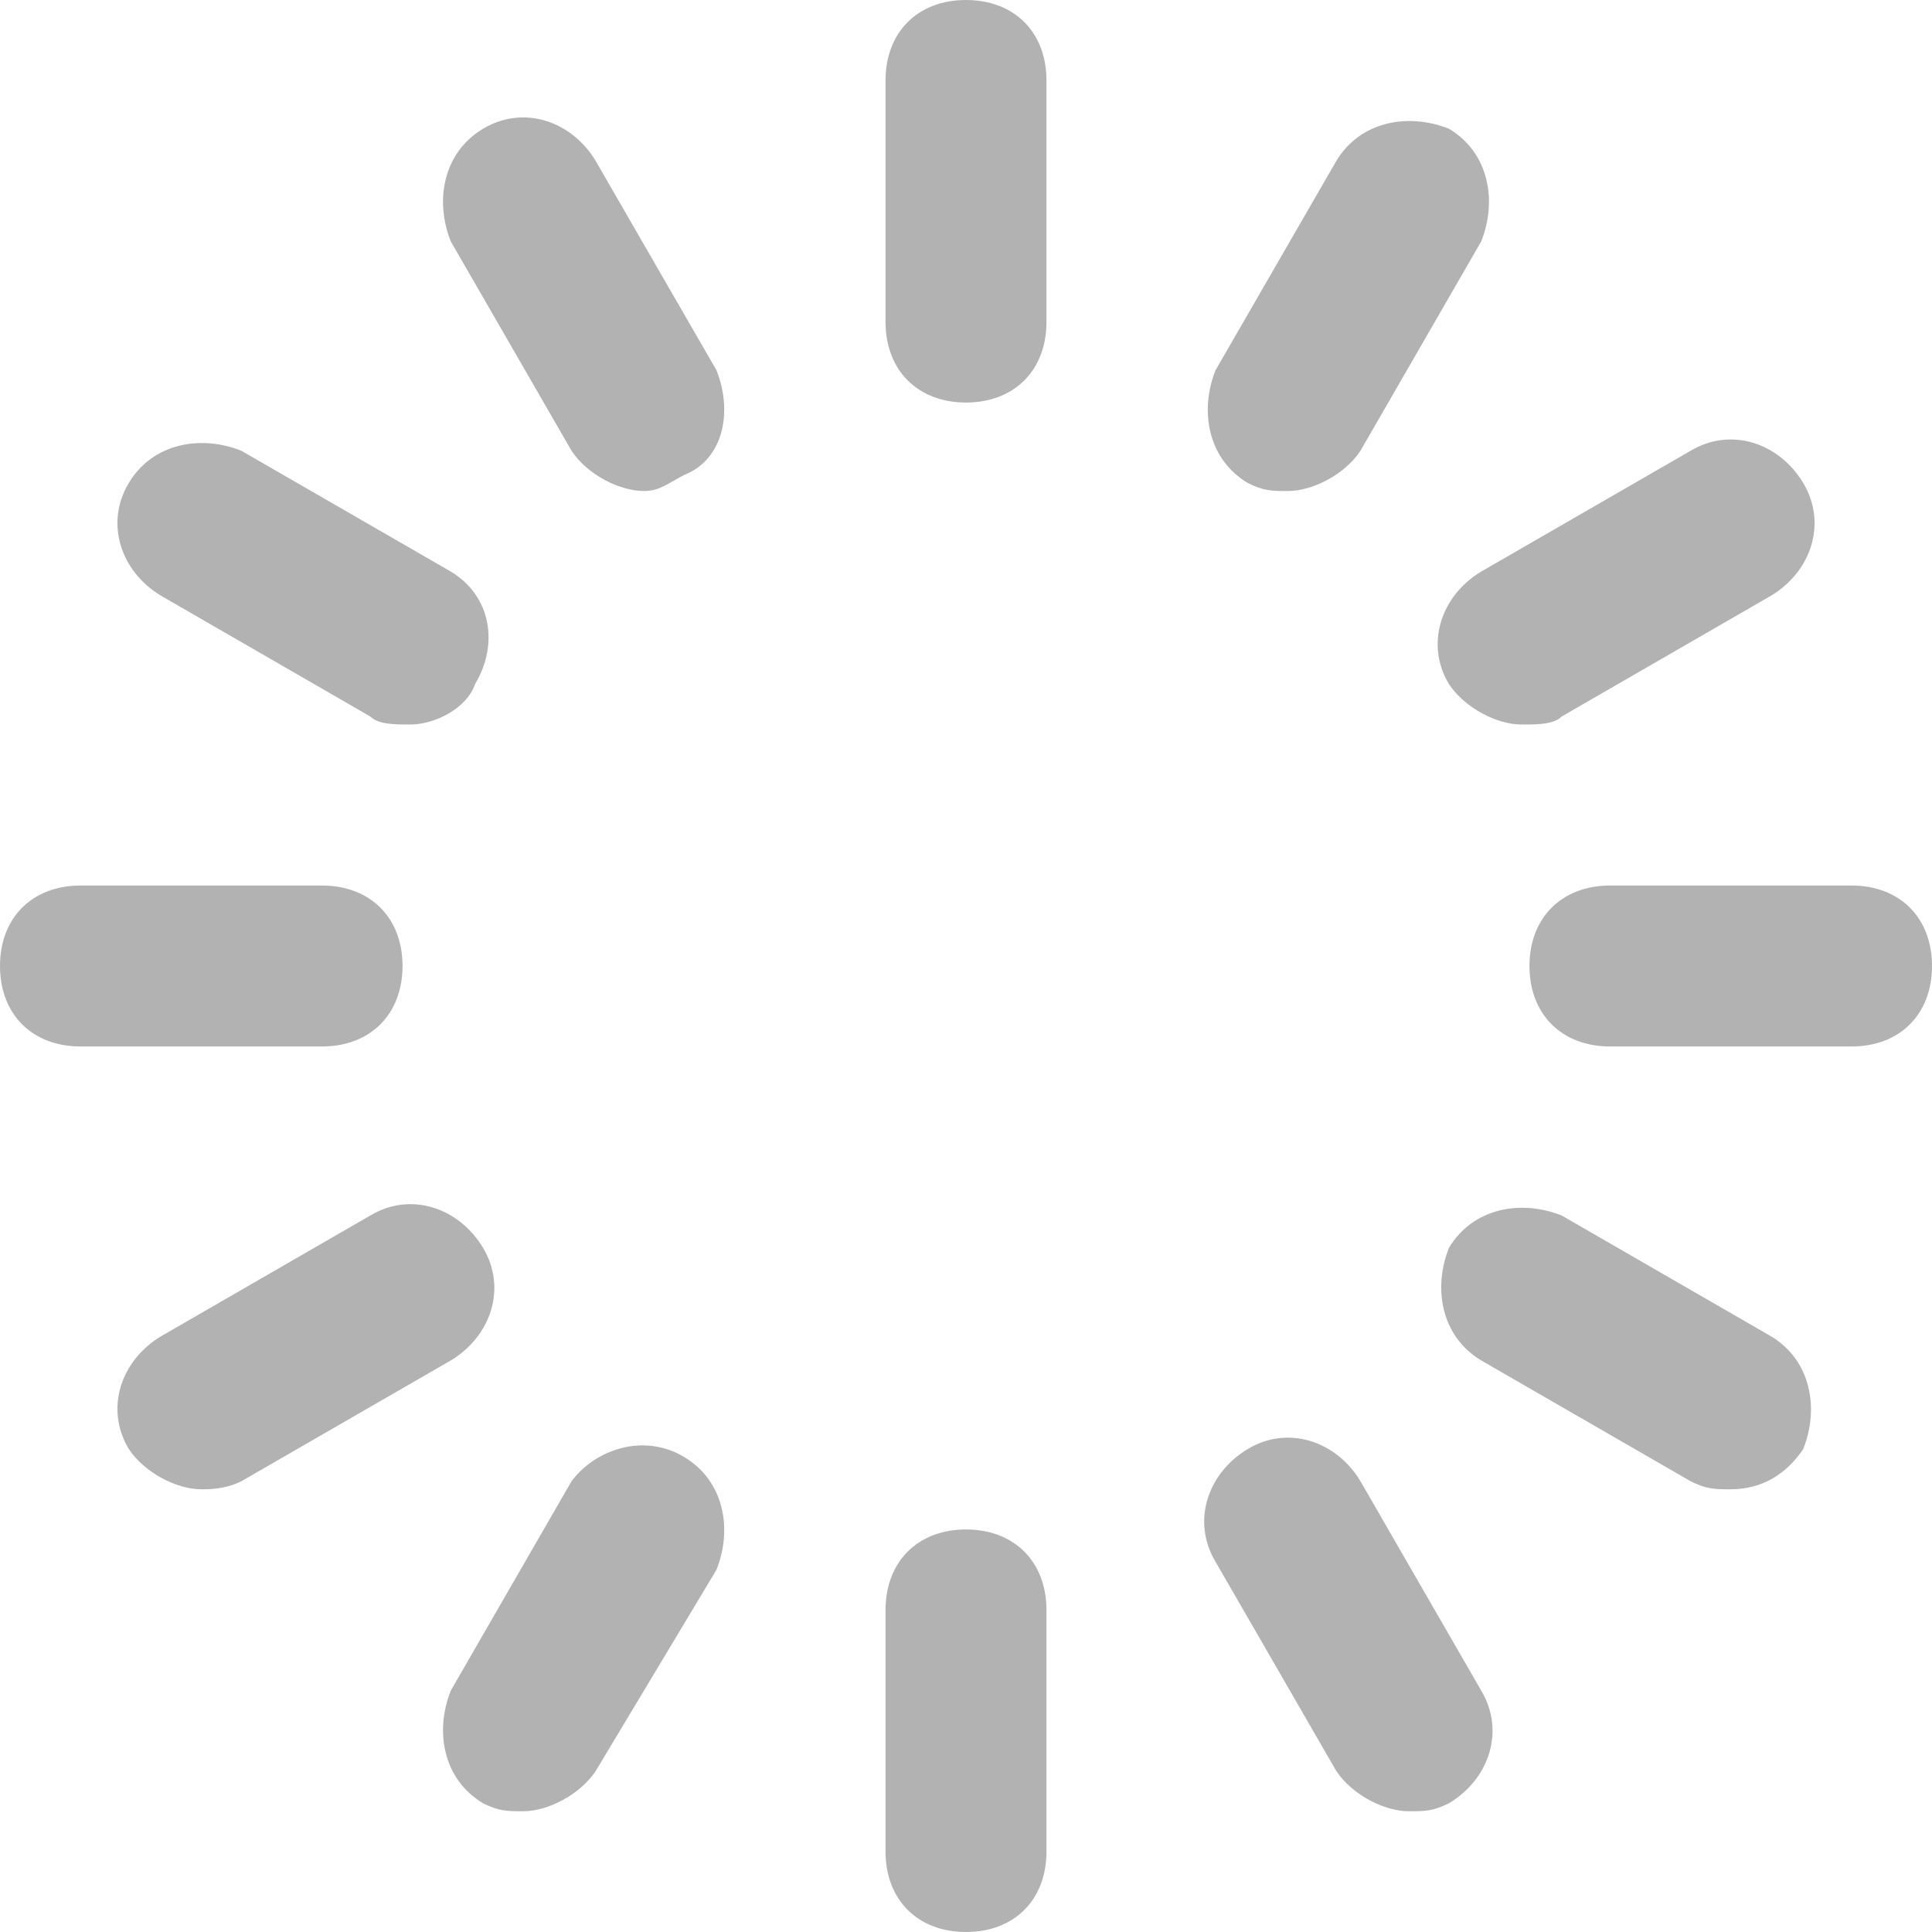 ﻿<?xml version="1.0" encoding="utf-8"?>
<svg version="1.1" xmlns:xlink="http://www.w3.org/1999/xlink" width="20px" height="20px" xmlns="http://www.w3.org/2000/svg">
  <g transform="matrix(1 0 0 1 -598 -1808 )">
    <path d="M 3.833 7.417  L 1.667 6.167  C 1.25 5.917  1.083 5.417  1.333 5  C 1.583 4.583  2.083 4.5  2.5 4.667  L 4.667 5.917  C 5.083 6.167  5.167 6.667  4.917 7.083  C 4.833 7.333  4.5 7.5  4.25 7.5  C 4.083 7.5  3.917 7.5  3.833 7.417  Z M 5.417 18.75  C 5.25 18.75  5.167 18.75  5 18.667  C 4.583 18.417  4.5 17.917  4.667 17.5  L 5.917 15.333  C 6.167 15  6.667 14.833  7.083 15.083  C 7.5 15.333  7.583 15.833  7.417 16.25  L 6.167 18.333  C 6 18.583  5.667 18.75  5.417 18.75  Z M 4.667 14.083  L 2.5 15.333  C 2.333 15.417  2.167 15.417  2.083 15.417  C 1.833 15.417  1.5 15.25  1.333 15  C 1.083 14.583  1.25 14.083  1.667 13.833  L 3.833 12.583  C 4.25 12.333  4.75 12.5  5 12.917  C 5.25 13.333  5.083 13.833  4.667 14.083  Z M 14.083 15.333  L 15.333 17.5  C 15.583 17.917  15.417 18.417  15 18.667  C 14.833 18.75  14.75 18.75  14.583 18.75  C 14.333 18.75  14 18.583  13.833 18.333  L 12.583 16.167  C 12.333 15.75  12.5 15.25  12.917 15  C 13.333 14.75  13.833 14.917  14.083 15.333  Z M 15.333 14.083  C 14.917 13.833  14.833 13.333  15 12.917  C 15.25 12.5  15.75 12.417  16.167 12.583  L 18.333 13.833  C 18.75 14.083  18.833 14.583  18.667 15  C 18.5 15.25  18.25 15.417  17.917 15.417  C 17.75 15.417  17.667 15.417  17.5 15.333  L 15.333 14.083  Z M 5 1.333  C 5.417 1.083  5.917 1.25  6.167 1.667  L 7.417 3.833  C 7.583 4.25  7.5 4.75  7.083 4.917  C 6.917 5  6.833 5.083  6.667 5.083  C 6.417 5.083  6.083 4.917  5.917 4.667  L 4.667 2.5  C 4.5 2.083  4.583 1.583  5 1.333  Z M 3.333 10.833  L 0.833 10.833  C 0.333 10.833  0 10.5  0 10  C 0 9.5  0.333 9.167  0.833 9.167  L 3.333 9.167  C 3.833 9.167  4.167 9.5  4.167 10  C 4.167 10.5  3.833 10.833  3.333 10.833  Z M 10.833 19.167  C 10.833 19.667  10.5 20  10 20  C 9.5 20  9.167 19.667  9.167 19.167  L 9.167 16.667  C 9.167 16.167  9.5 15.833  10 15.833  C 10.5 15.833  10.833 16.167  10.833 16.667  L 10.833 19.167  Z M 10.833 3.333  C 10.833 3.833  10.5 4.167  10 4.167  C 9.5 4.167  9.167 3.833  9.167 3.333  L 9.167 0.833  C 9.167 0.333  9.5 0  10 0  C 10.5 0  10.833 0.333  10.833 0.833  L 10.833 3.333  Z M 14.083 4.667  C 13.917 4.917  13.583 5.083  13.333 5.083  C 13.167 5.083  13.083 5.083  12.917 5  C 12.5 4.75  12.417 4.25  12.583 3.833  L 13.833 1.667  C 14.083 1.25  14.583 1.167  15 1.333  C 15.417 1.583  15.5 2.083  15.333 2.5  L 14.083 4.667  Z M 18.667 5  C 18.917 5.417  18.75 5.917  18.333 6.167  L 16.167 7.417  C 16.083 7.5  15.917 7.5  15.75 7.5  C 15.5 7.5  15.167 7.333  15 7.083  C 14.75 6.667  14.917 6.167  15.333 5.917  L 17.5 4.667  C 17.917 4.417  18.417 4.583  18.667 5  Z M 16.667 10.833  C 16.167 10.833  15.833 10.5  15.833 10  C 15.833 9.5  16.167 9.167  16.667 9.167  L 19.167 9.167  C 19.667 9.167  20 9.5  20 10  C 20 10.5  19.667 10.833  19.167 10.833  L 16.667 10.833  Z " fill-rule="nonzero" fill="#b2b2b2" stroke="none" transform="matrix(1 0 0 1 598 1808 )" />
  </g>
</svg>